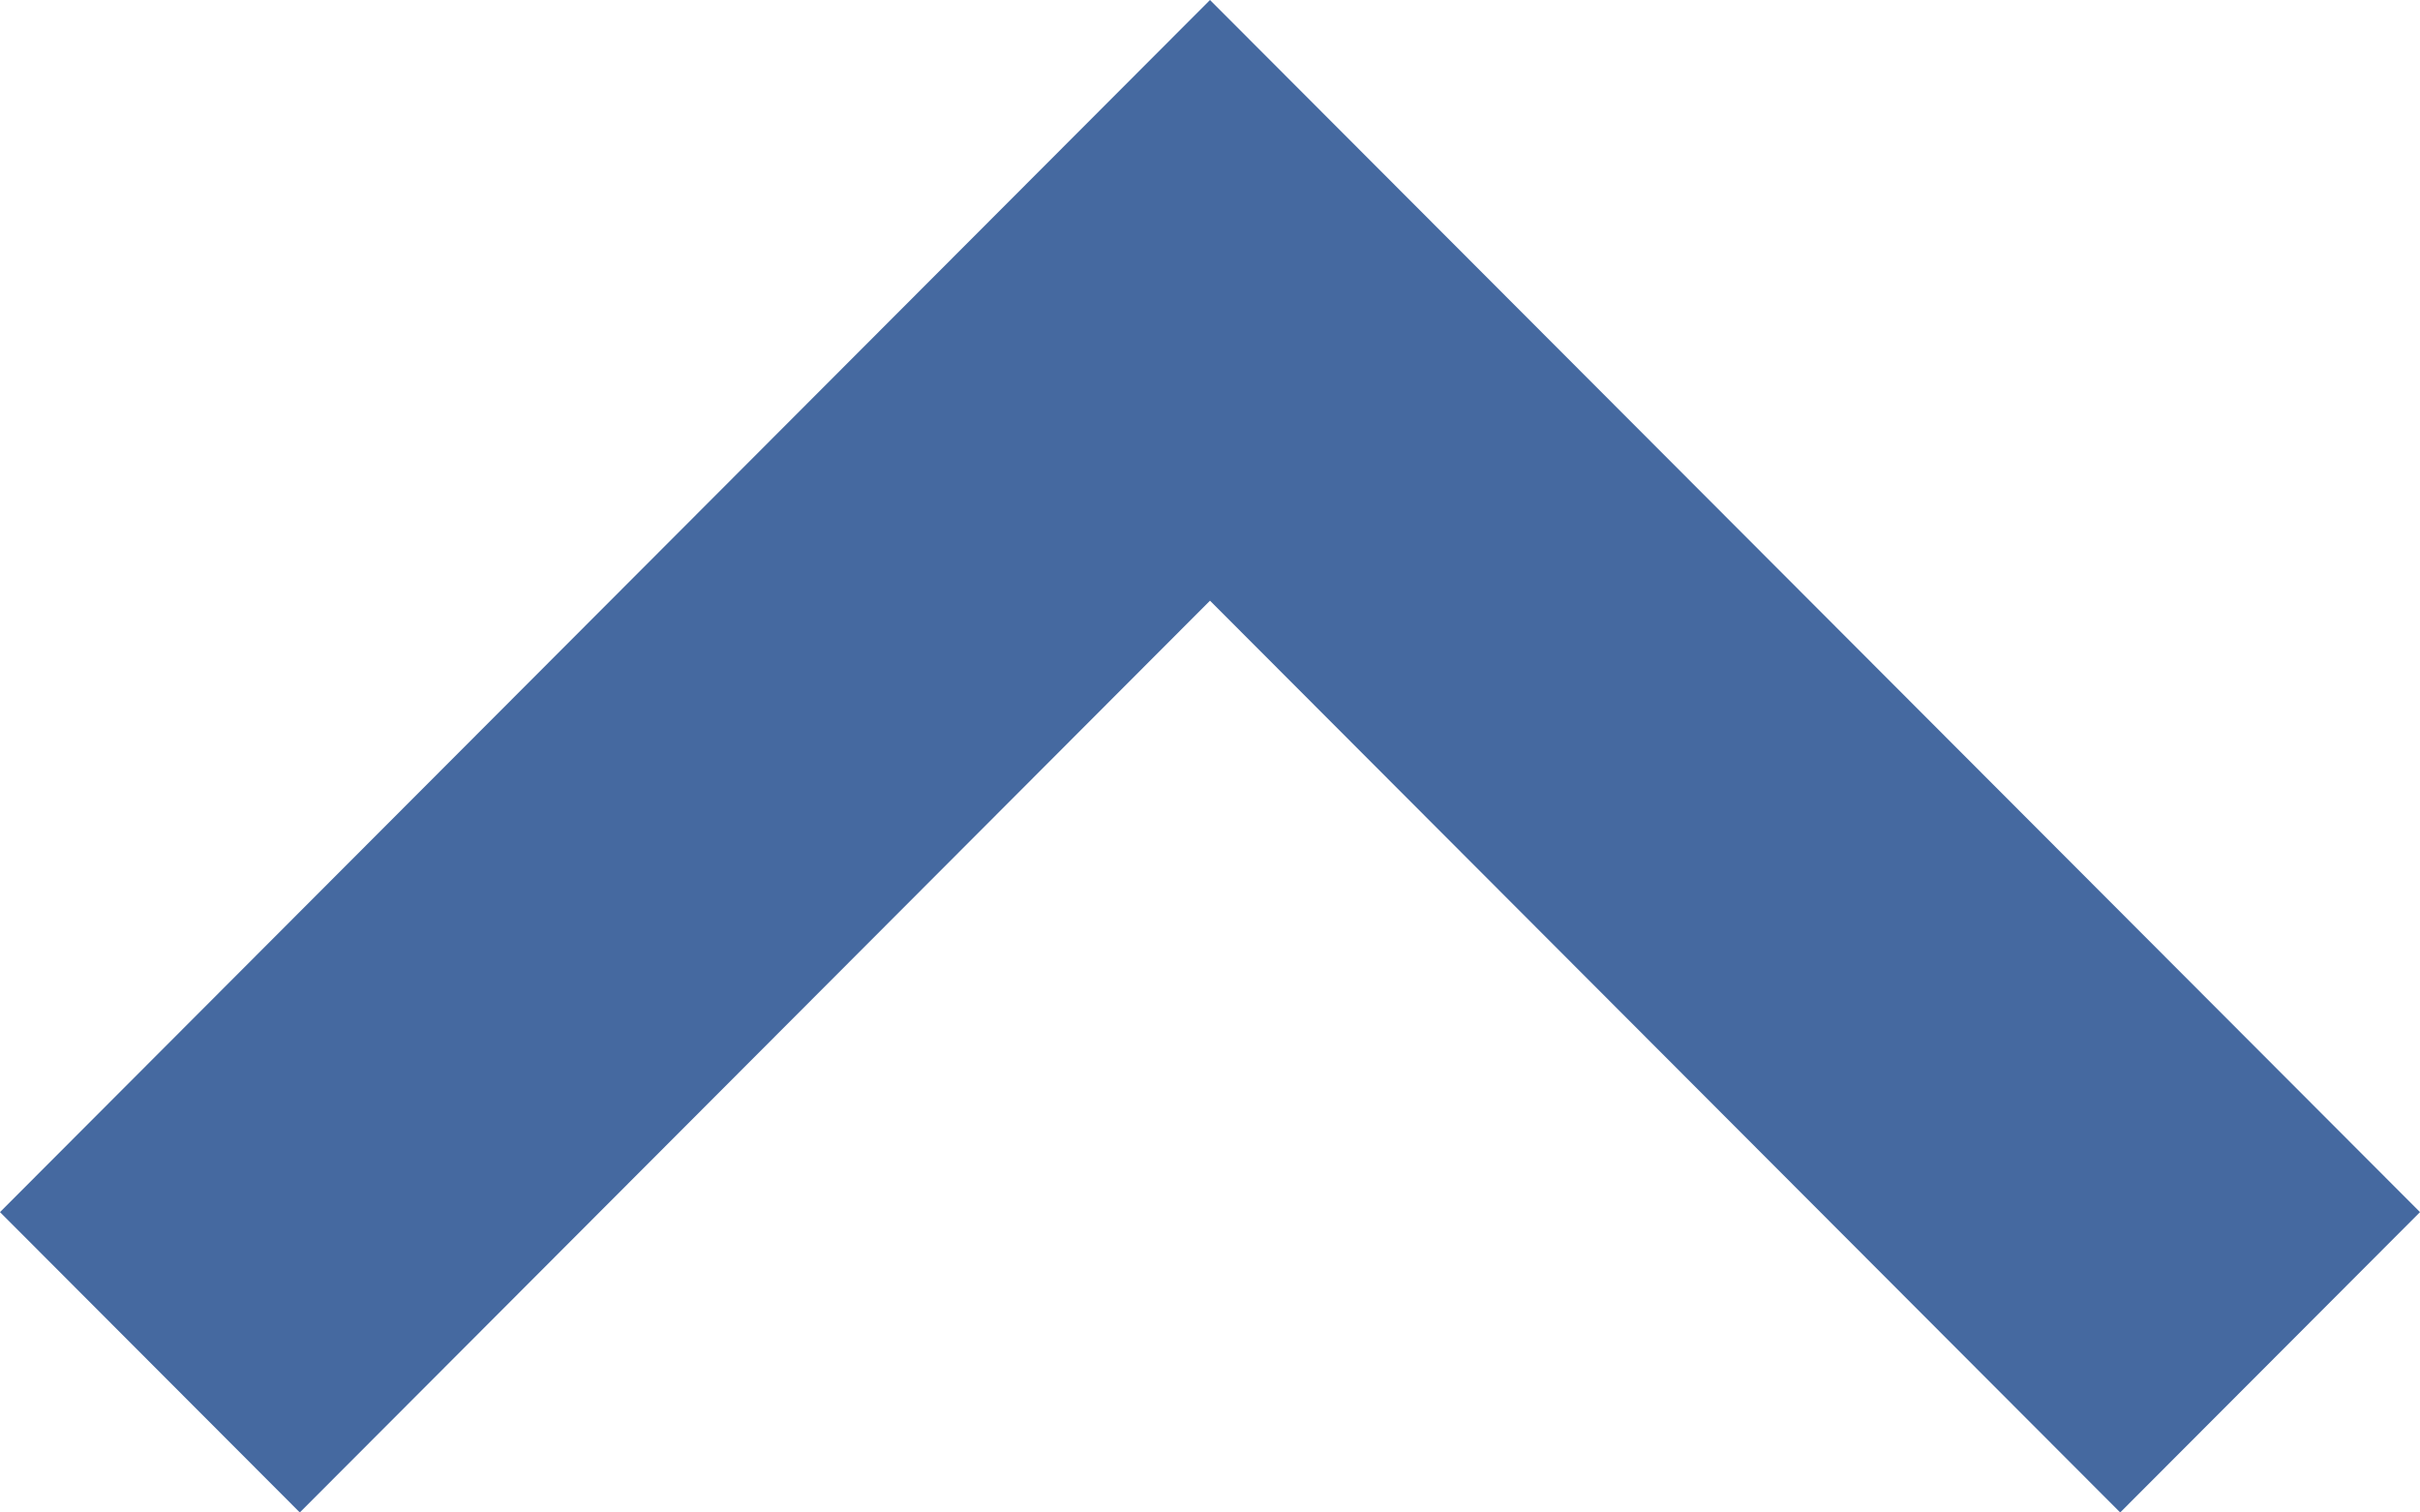 <svg id="Icon_chevron_up" data-name="Icon / chevron / up" xmlns="http://www.w3.org/2000/svg" width="22.738" height="14.211" viewBox="0 0 22.738 14.211">
  <path id="Chevron_Up" data-name="Chevron / Up" d="M11.369,5.644,2.817,14.211,0,11.389,11.369,0,22.738,11.389l-2.817,2.822Z" fill="#4569a0"/>
</svg>

